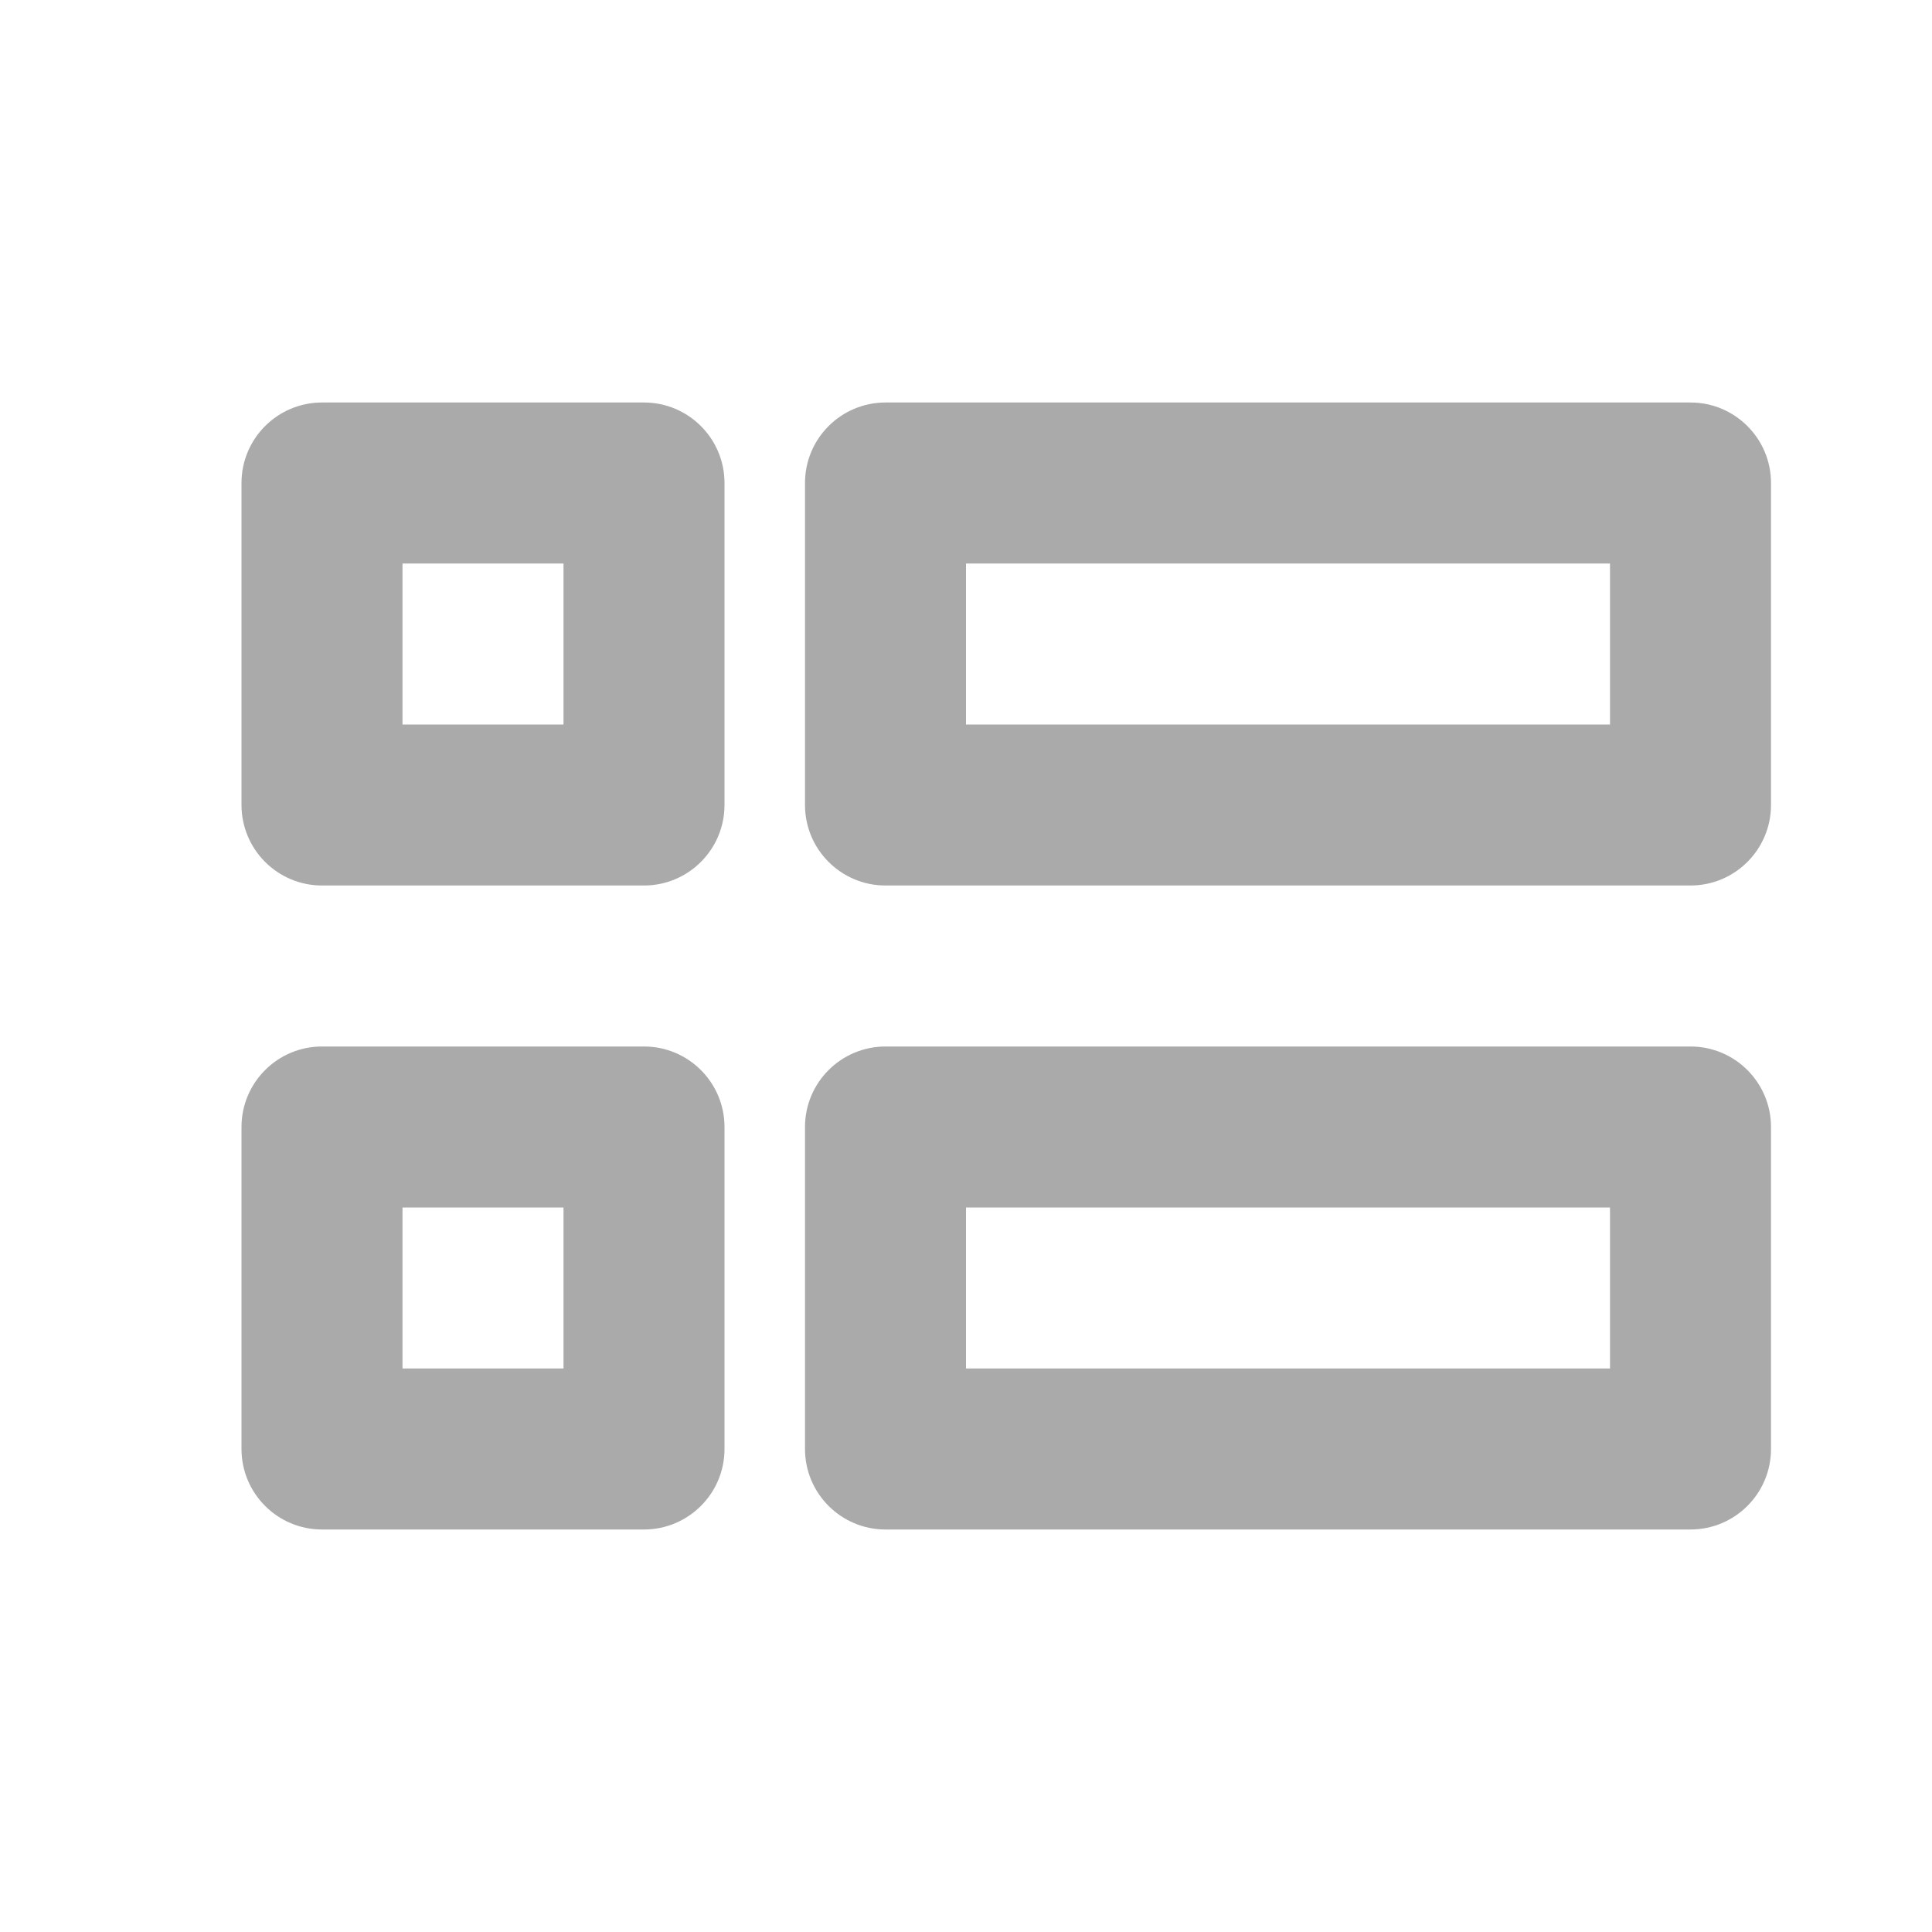 <svg width="24" height="24" viewBox="0 0 24 24" fill="none" xmlns="http://www.w3.org/2000/svg">
<path fill-rule="evenodd" clip-rule="evenodd" d="M21 5C21.552 5 22 5.448 22 6L22 10C22 10.552 21.552 11 21 11L11 11C10.448 11 10 10.552 10 10L10 6C10 5.448 10.448 5 11 5L21 5ZM20 7L12 7L12 9L20 9L20 7Z" fill="#AAAAAA"/>
<path fill-rule="evenodd" clip-rule="evenodd" d="M21 13C21.552 13 22 13.448 22 14L22 18C22 18.552 21.552 19 21 19L11 19C10.448 19 10 18.552 10 18L10 14C10 13.448 10.448 13 11 13L21 13ZM20 15L12 15L12 17L20 17L20 15Z" fill="#AAAAAA"/>
<path fill-rule="evenodd" clip-rule="evenodd" d="M8 5C8.552 5 9 5.448 9 6L9 10C9 10.552 8.552 11 8 11L4 11C3.448 11 3 10.552 3 10L3 6C3 5.448 3.448 5 4 5L8 5ZM7 7L5 7L5 9L7 9L7 7Z" fill="#AAAAAA"/>
<path fill-rule="evenodd" clip-rule="evenodd" d="M8 13C8.552 13 9 13.448 9 14L9 18C9 18.552 8.552 19 8 19L4 19C3.448 19 3 18.552 3 18L3 14C3 13.448 3.448 13 4 13L8 13ZM7 15L5 15L5 17L7 17L7 15Z" fill="#AAAAAA"/>
</svg>
